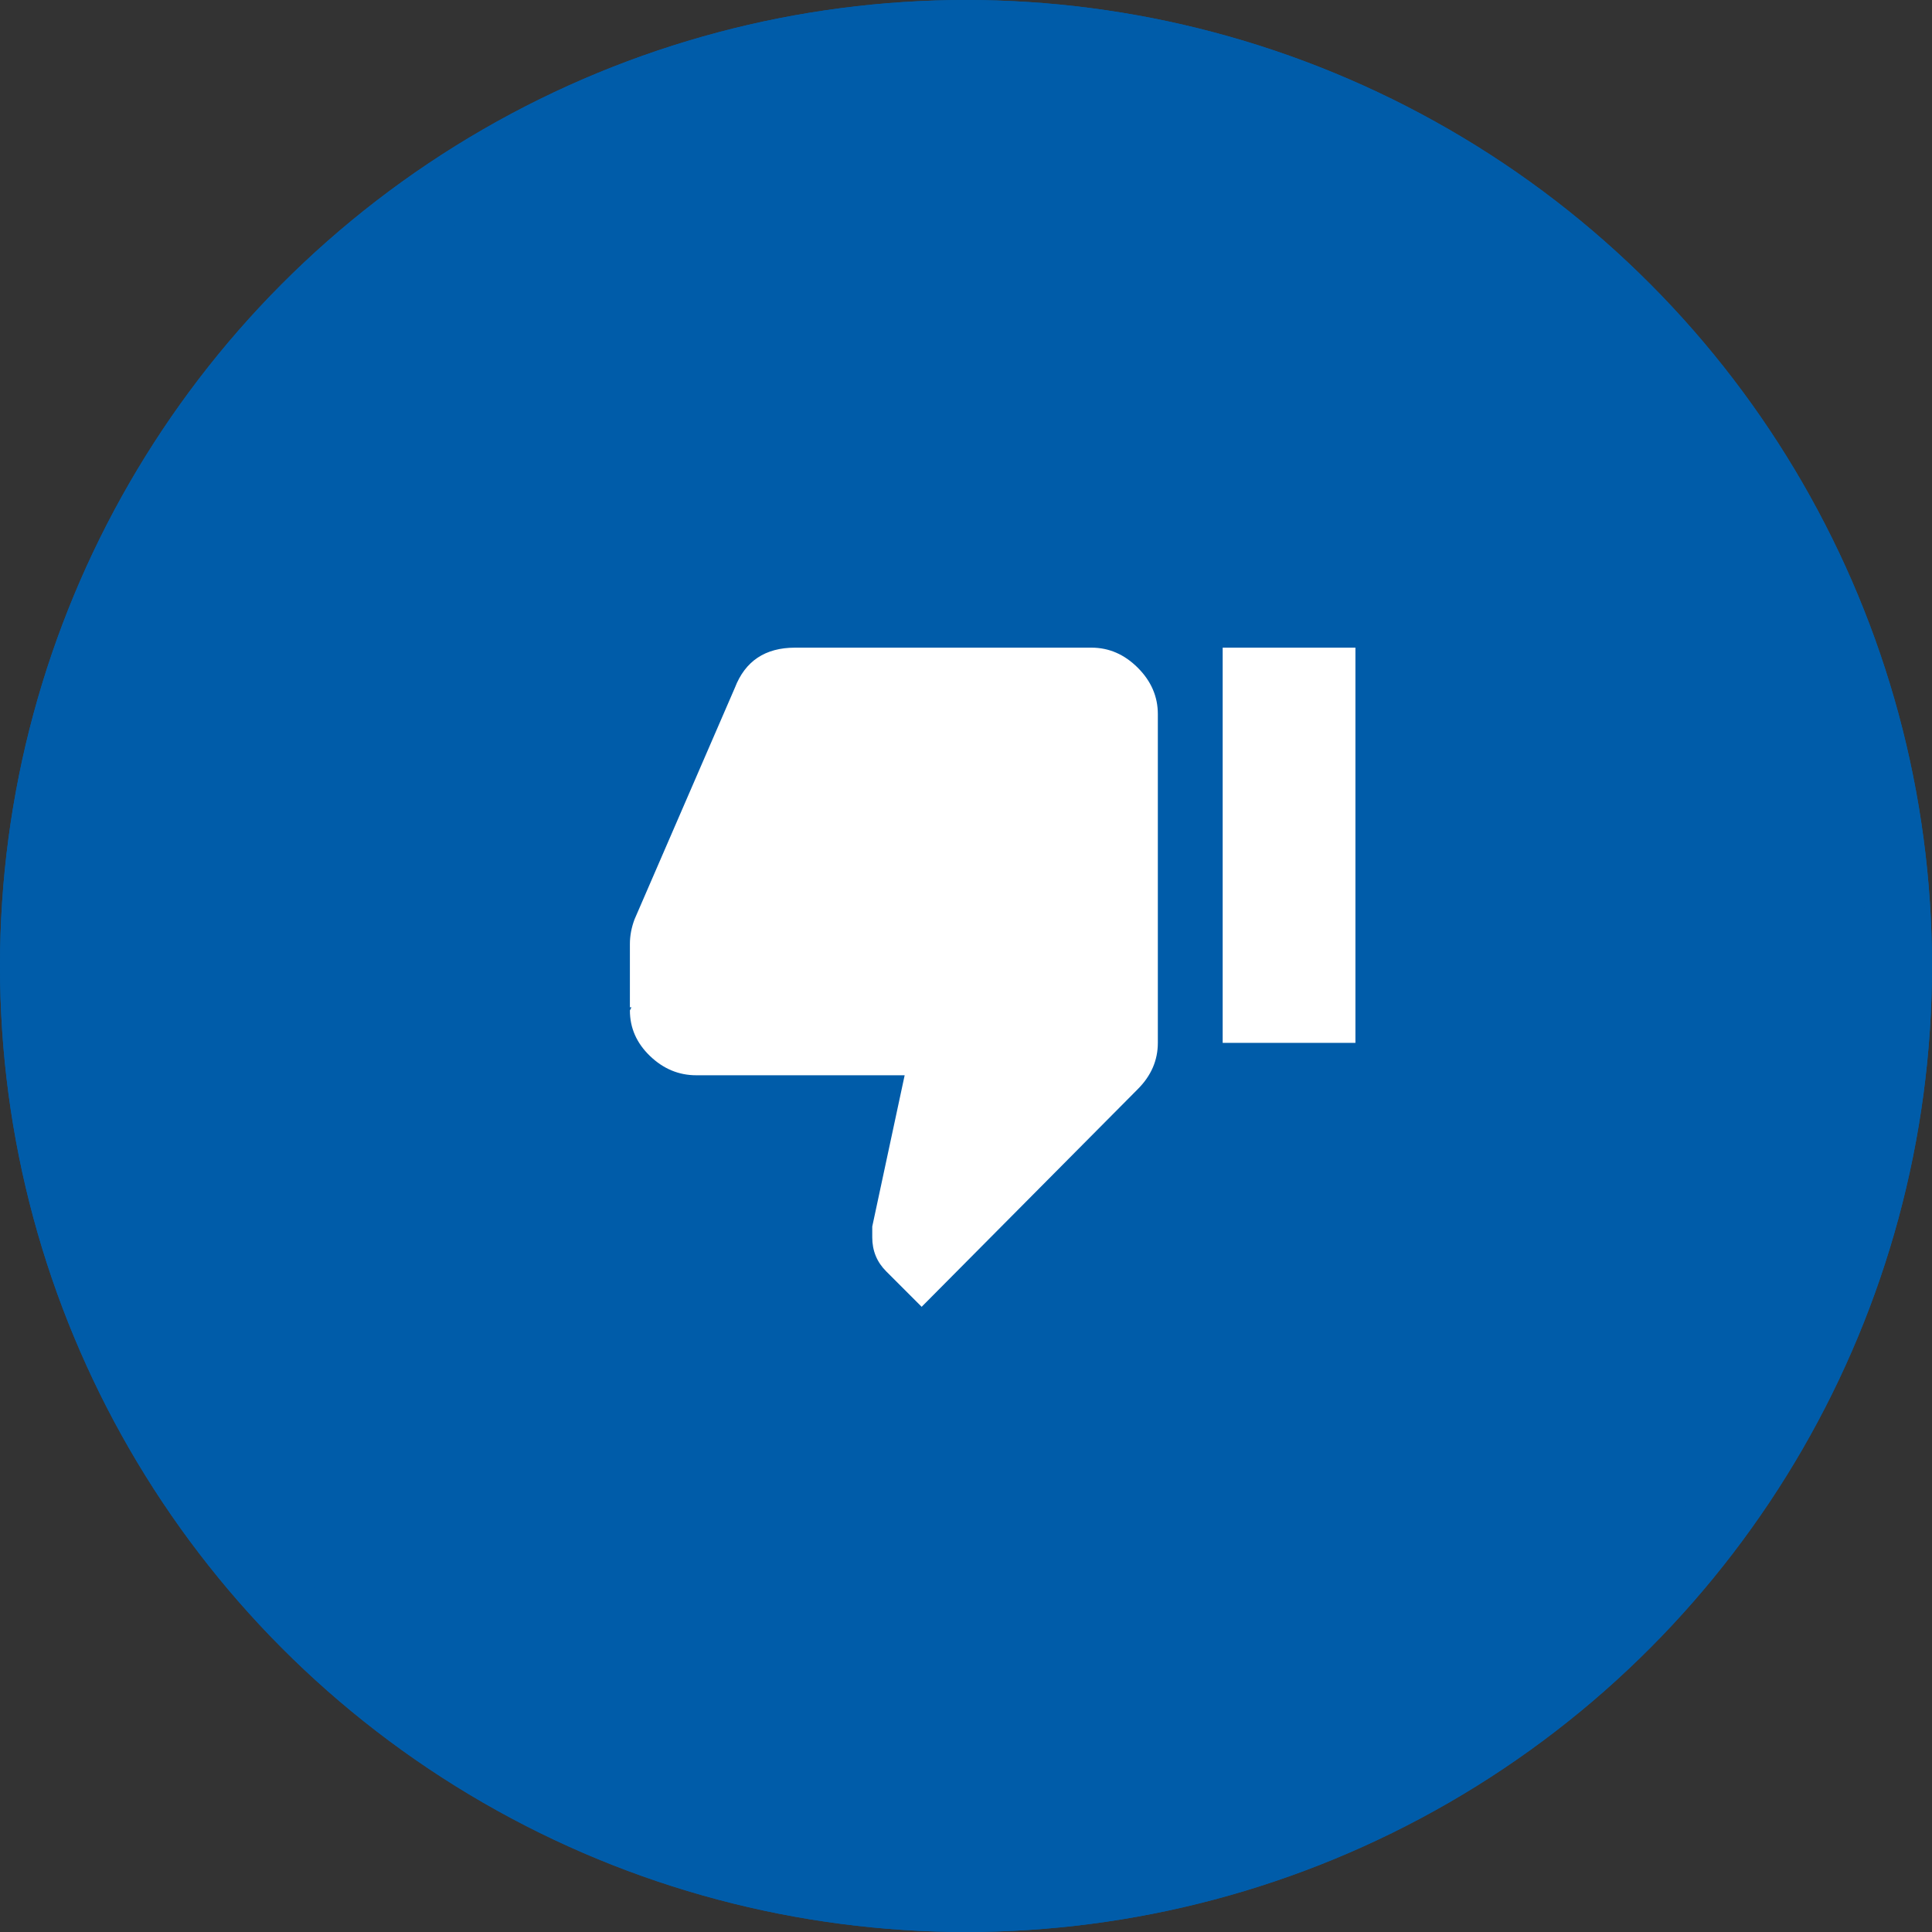 <?xml version="1.0" encoding="UTF-8"?>
<svg width="88px" height="88px" viewBox="0 0 88 88" version="1.1" xmlns="http://www.w3.org/2000/svg" xmlns:xlink="http://www.w3.org/1999/xlink">
    <rect x="0" y="0" width="88" height="88" fill="#333333" stroke="none"/>
    <!-- Generator: Sketch 43.1 (39012) - http://www.bohemiancoding.com/sketch -->
    <title>Group 13</title>
    <desc>Created with Sketch.</desc>
    <defs>
        <ellipse id="path-1" cx="44" cy="44" rx="44" ry="44"></ellipse>
    </defs>
    <g id="Page-1" stroke="none" stroke-width="1" fill="none" fill-rule="evenodd">
        <g id="Landningssida-Länsförsäkringar-Copy" transform="translate(-728, -6357)">
            <g id="Group-43-Copy-2" transform="translate(0, 6062)">
                <g id="Group-13" transform="translate(728, 295)">
                    <g id="Oval-7-Copy">
                        <use fill="#005CA9" fill-rule="evenodd" xlink:href="#path-1"></use>
                        <ellipse stroke="#005CA9" stroke-width="3" cx="44" cy="44" rx="42.5" ry="42.5"></ellipse>
                    </g>
                    <path d="M55.691,29.5 L61.738,29.5 L61.738,47.5 L55.691,47.5 L55.691,29.5 Z M49.714,29.5 C50.511,29.5 51.214,29.805 51.824,30.414 C52.433,31.023 52.738,31.727 52.738,32.523 L52.738,47.5 C52.738,48.297 52.433,49 51.824,49.609 L41.98,59.523 L40.363,57.906 C39.941,57.484 39.73,56.969 39.73,56.359 L39.73,55.867 L41.206,48.977 L31.714,48.977 C30.917,48.977 30.214,48.684 29.605,48.098 C28.996,47.512 28.691,46.82 28.691,46.023 L28.761,45.883 L28.691,45.883 L28.691,43 C28.691,42.625 28.761,42.25 28.902,41.875 L33.472,31.328 C33.941,30.109 34.855,29.5 36.214,29.5 L49.714,29.5 Z" id="" fill="#FFFFFF"></path>
                </g>
            </g>
        </g>
    </g>
</svg>